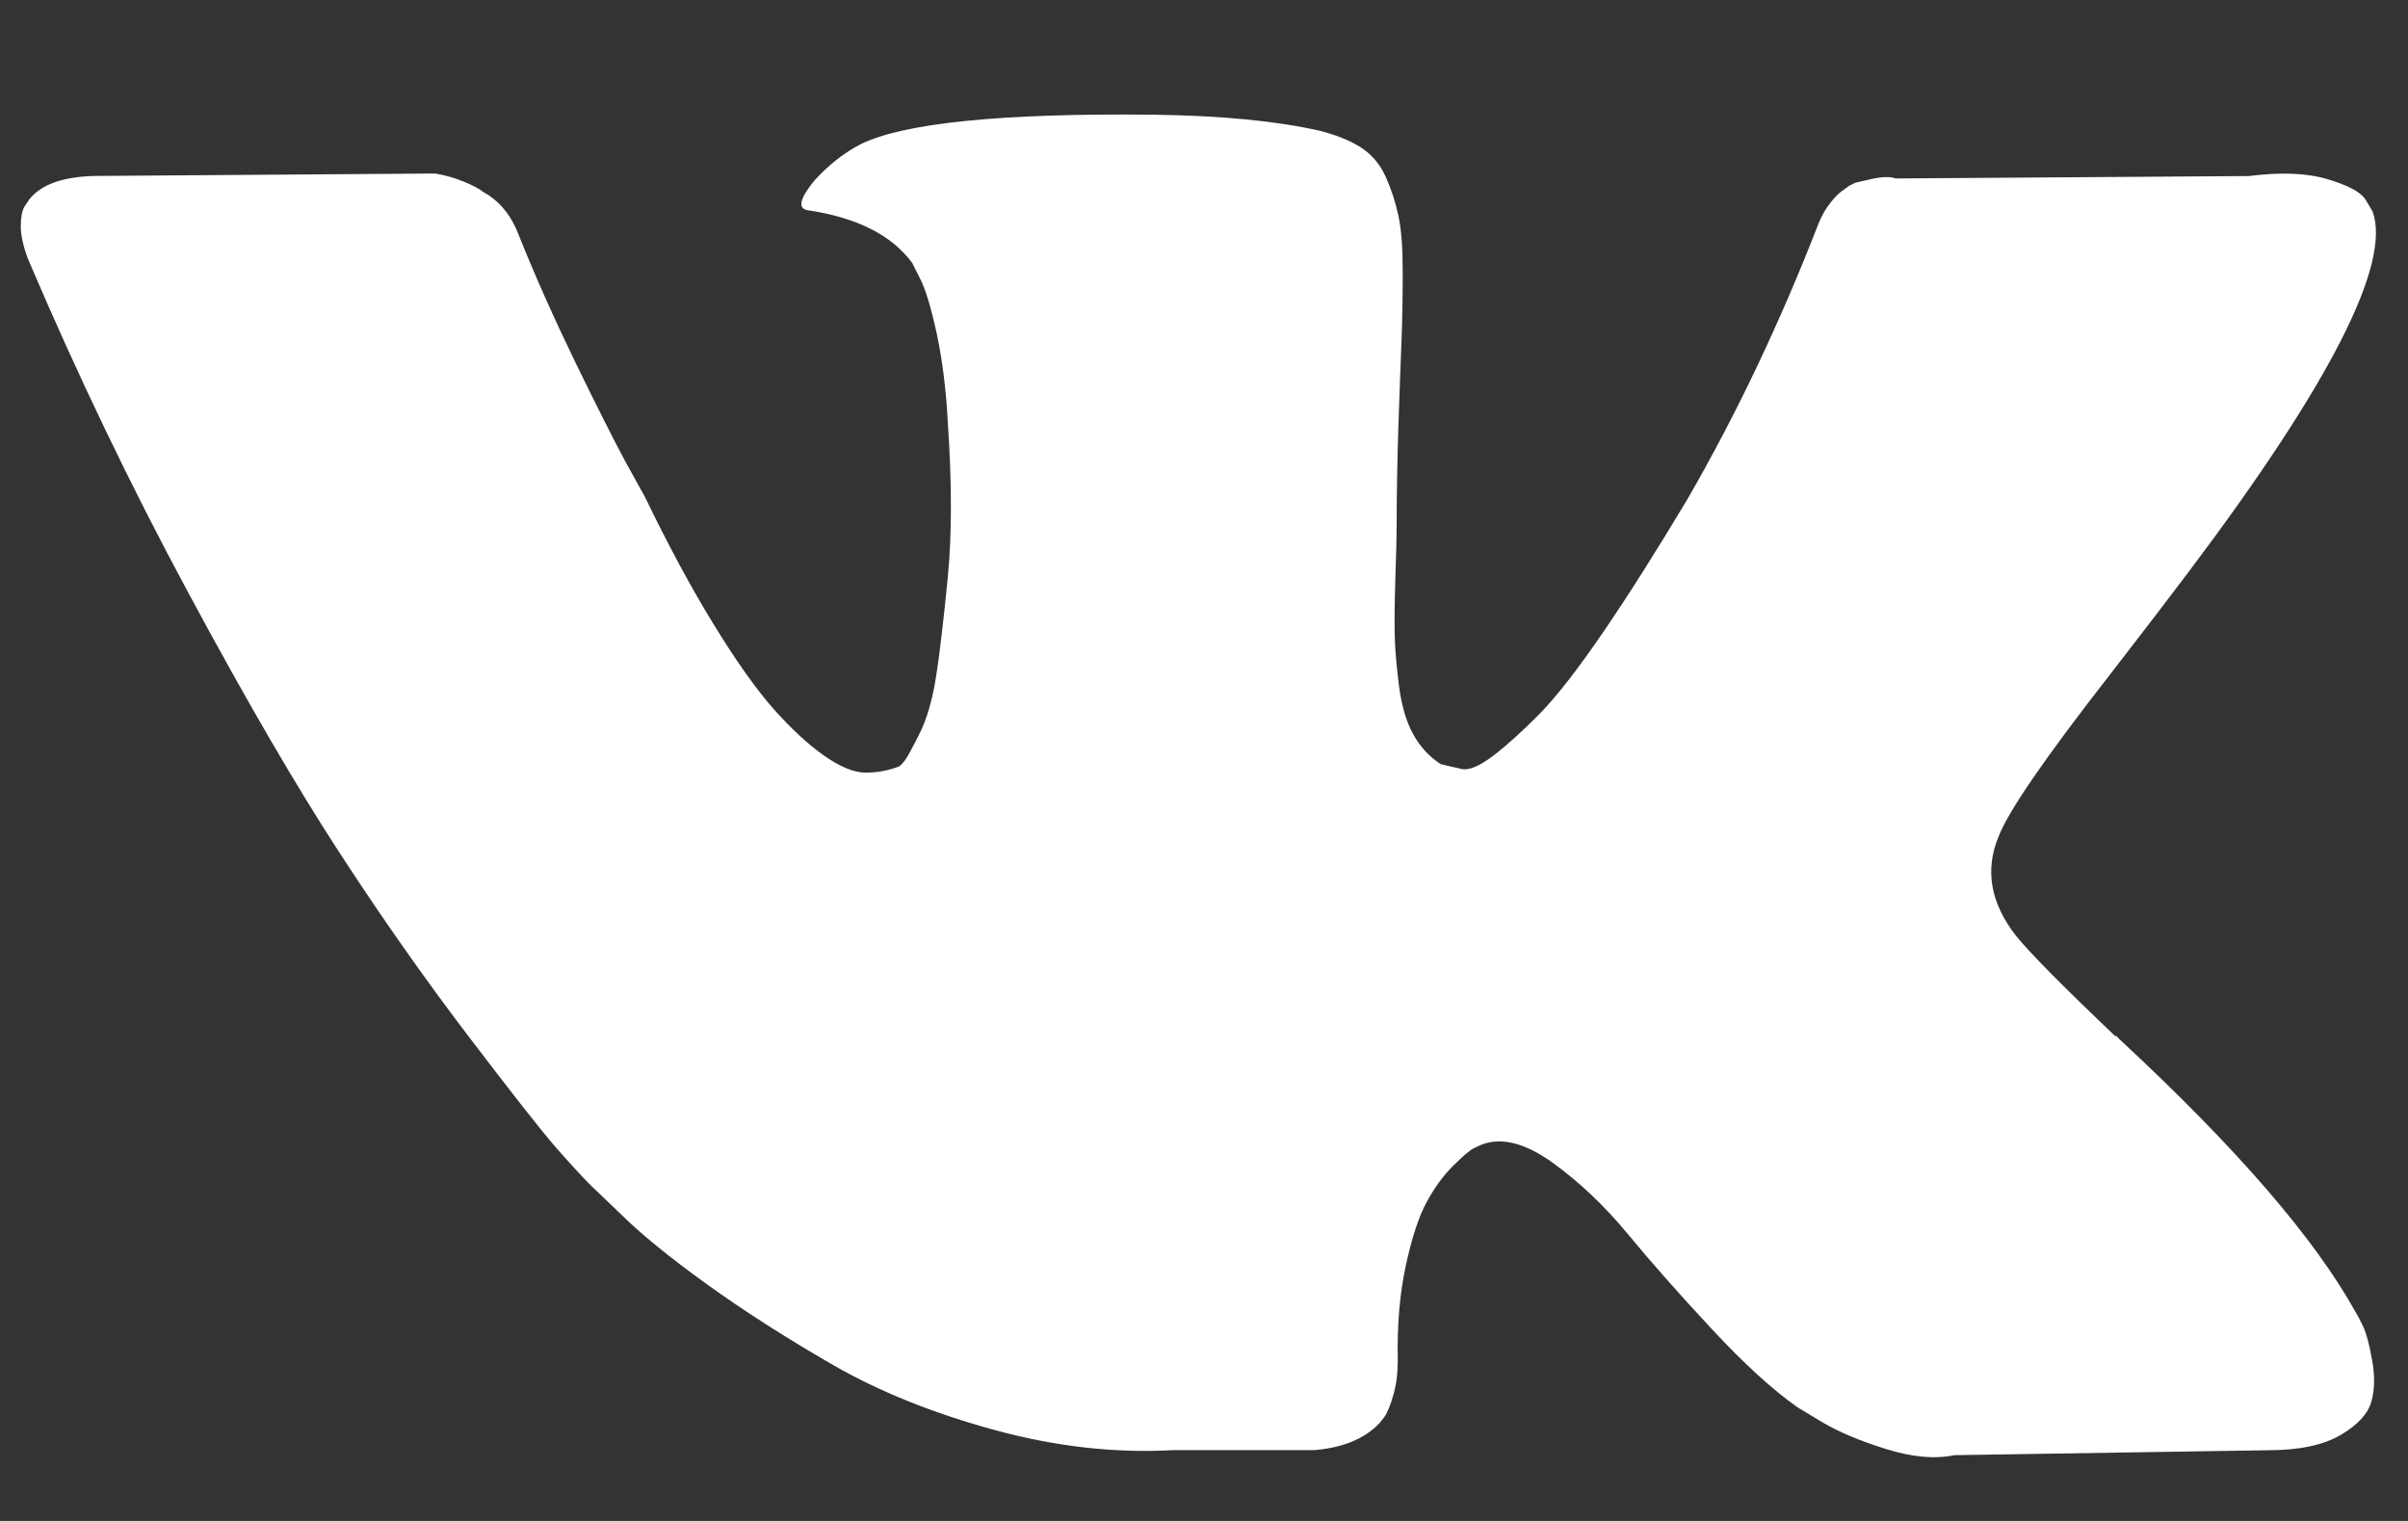 <svg width="19" height="12" viewBox="0 0 19 12" fill="none" xmlns="http://www.w3.org/2000/svg">
<rect x="0" y="0" width="19" height="12" fill="#333333" stroke="none"/>
<g clip-path="url(#clip0)">
<path d="M18.648 10.47C18.626 10.422 18.605 10.382 18.585 10.35C18.263 9.769 17.647 9.057 16.738 8.213L16.718 8.194L16.709 8.184L16.699 8.174H16.689C16.276 7.781 16.015 7.517 15.906 7.382C15.705 7.124 15.66 6.863 15.77 6.599C15.847 6.399 16.138 5.977 16.641 5.332C16.905 4.991 17.115 4.717 17.27 4.511C18.386 3.029 18.869 2.081 18.721 1.669L18.663 1.572C18.625 1.514 18.524 1.461 18.363 1.413C18.202 1.365 17.996 1.357 17.744 1.389L14.958 1.408C14.912 1.392 14.848 1.394 14.764 1.413C14.68 1.432 14.638 1.442 14.638 1.442L14.59 1.466L14.551 1.495C14.519 1.515 14.483 1.548 14.445 1.597C14.406 1.645 14.374 1.701 14.348 1.766C14.045 2.546 13.7 3.271 13.313 3.941C13.074 4.34 12.855 4.687 12.655 4.98C12.455 5.273 12.287 5.489 12.152 5.628C12.016 5.766 11.894 5.877 11.784 5.961C11.674 6.045 11.591 6.08 11.533 6.067C11.475 6.054 11.42 6.042 11.368 6.029C11.278 5.971 11.205 5.892 11.15 5.792C11.095 5.692 11.059 5.566 11.039 5.415C11.02 5.263 11.008 5.133 11.005 5.023C11.002 4.914 11.004 4.759 11.01 4.559C11.017 4.359 11.02 4.224 11.02 4.153C11.02 3.908 11.025 3.643 11.034 3.356C11.044 3.069 11.052 2.842 11.059 2.674C11.065 2.507 11.068 2.33 11.068 2.143C11.068 1.956 11.057 1.809 11.034 1.703C11.012 1.597 10.978 1.493 10.933 1.393C10.888 1.294 10.821 1.216 10.735 1.161C10.648 1.107 10.539 1.063 10.41 1.031C10.069 0.954 9.633 0.912 9.104 0.905C7.904 0.892 7.134 0.97 6.792 1.137C6.656 1.208 6.534 1.305 6.424 1.427C6.308 1.569 6.292 1.647 6.376 1.659C6.763 1.717 7.037 1.856 7.198 2.075L7.256 2.191C7.301 2.275 7.346 2.423 7.392 2.636C7.437 2.848 7.466 3.083 7.479 3.341C7.511 3.812 7.511 4.214 7.479 4.549C7.446 4.885 7.416 5.146 7.387 5.332C7.358 5.519 7.314 5.671 7.256 5.787C7.198 5.903 7.159 5.974 7.14 5.999C7.121 6.025 7.104 6.041 7.092 6.048C7.008 6.08 6.921 6.096 6.83 6.096C6.74 6.096 6.63 6.051 6.501 5.961C6.372 5.87 6.239 5.746 6.1 5.589C5.961 5.431 5.805 5.21 5.631 4.926C5.457 4.643 5.276 4.308 5.089 3.921L4.934 3.641C4.837 3.46 4.705 3.198 4.537 2.853C4.37 2.508 4.221 2.175 4.092 1.852C4.041 1.717 3.963 1.614 3.86 1.543L3.812 1.514C3.78 1.488 3.728 1.461 3.657 1.432C3.586 1.403 3.512 1.382 3.434 1.369L0.783 1.388C0.513 1.388 0.329 1.45 0.232 1.572L0.193 1.63C0.174 1.662 0.164 1.714 0.164 1.785C0.164 1.856 0.183 1.943 0.222 2.046C0.609 2.954 1.03 3.831 1.485 4.675C1.939 5.519 2.335 6.199 2.67 6.714C3.005 7.23 3.347 7.717 3.695 8.174C4.044 8.632 4.274 8.925 4.387 9.054C4.5 9.183 4.589 9.279 4.653 9.344L4.895 9.576C5.05 9.73 5.277 9.916 5.577 10.132C5.877 10.348 6.21 10.56 6.574 10.77C6.938 10.979 7.362 11.15 7.846 11.282C8.33 11.414 8.801 11.467 9.259 11.441H10.372C10.597 11.422 10.768 11.351 10.884 11.229L10.923 11.18C10.949 11.142 10.973 11.082 10.995 11.002C11.018 10.921 11.029 10.832 11.029 10.736C11.023 10.459 11.044 10.209 11.092 9.987C11.14 9.765 11.195 9.597 11.257 9.484C11.318 9.371 11.387 9.276 11.465 9.199C11.542 9.122 11.597 9.075 11.629 9.059C11.662 9.043 11.687 9.032 11.707 9.025C11.861 8.974 12.044 9.024 12.253 9.175C12.463 9.327 12.66 9.514 12.844 9.736C13.027 9.958 13.248 10.208 13.506 10.485C13.764 10.762 13.99 10.968 14.184 11.104L14.377 11.22C14.506 11.297 14.674 11.368 14.88 11.432C15.086 11.497 15.267 11.513 15.422 11.481L17.899 11.442C18.144 11.442 18.334 11.401 18.47 11.321C18.605 11.241 18.686 11.152 18.712 11.055C18.738 10.959 18.739 10.849 18.716 10.726C18.694 10.604 18.671 10.519 18.648 10.47Z" fill="white"/>
</g>
<defs>
<clipPath id="clip0">
<rect width="18.605" height="10.631" fill="white" transform="translate(0.164 0.884)"/>
</clipPath>
</defs>
</svg>
